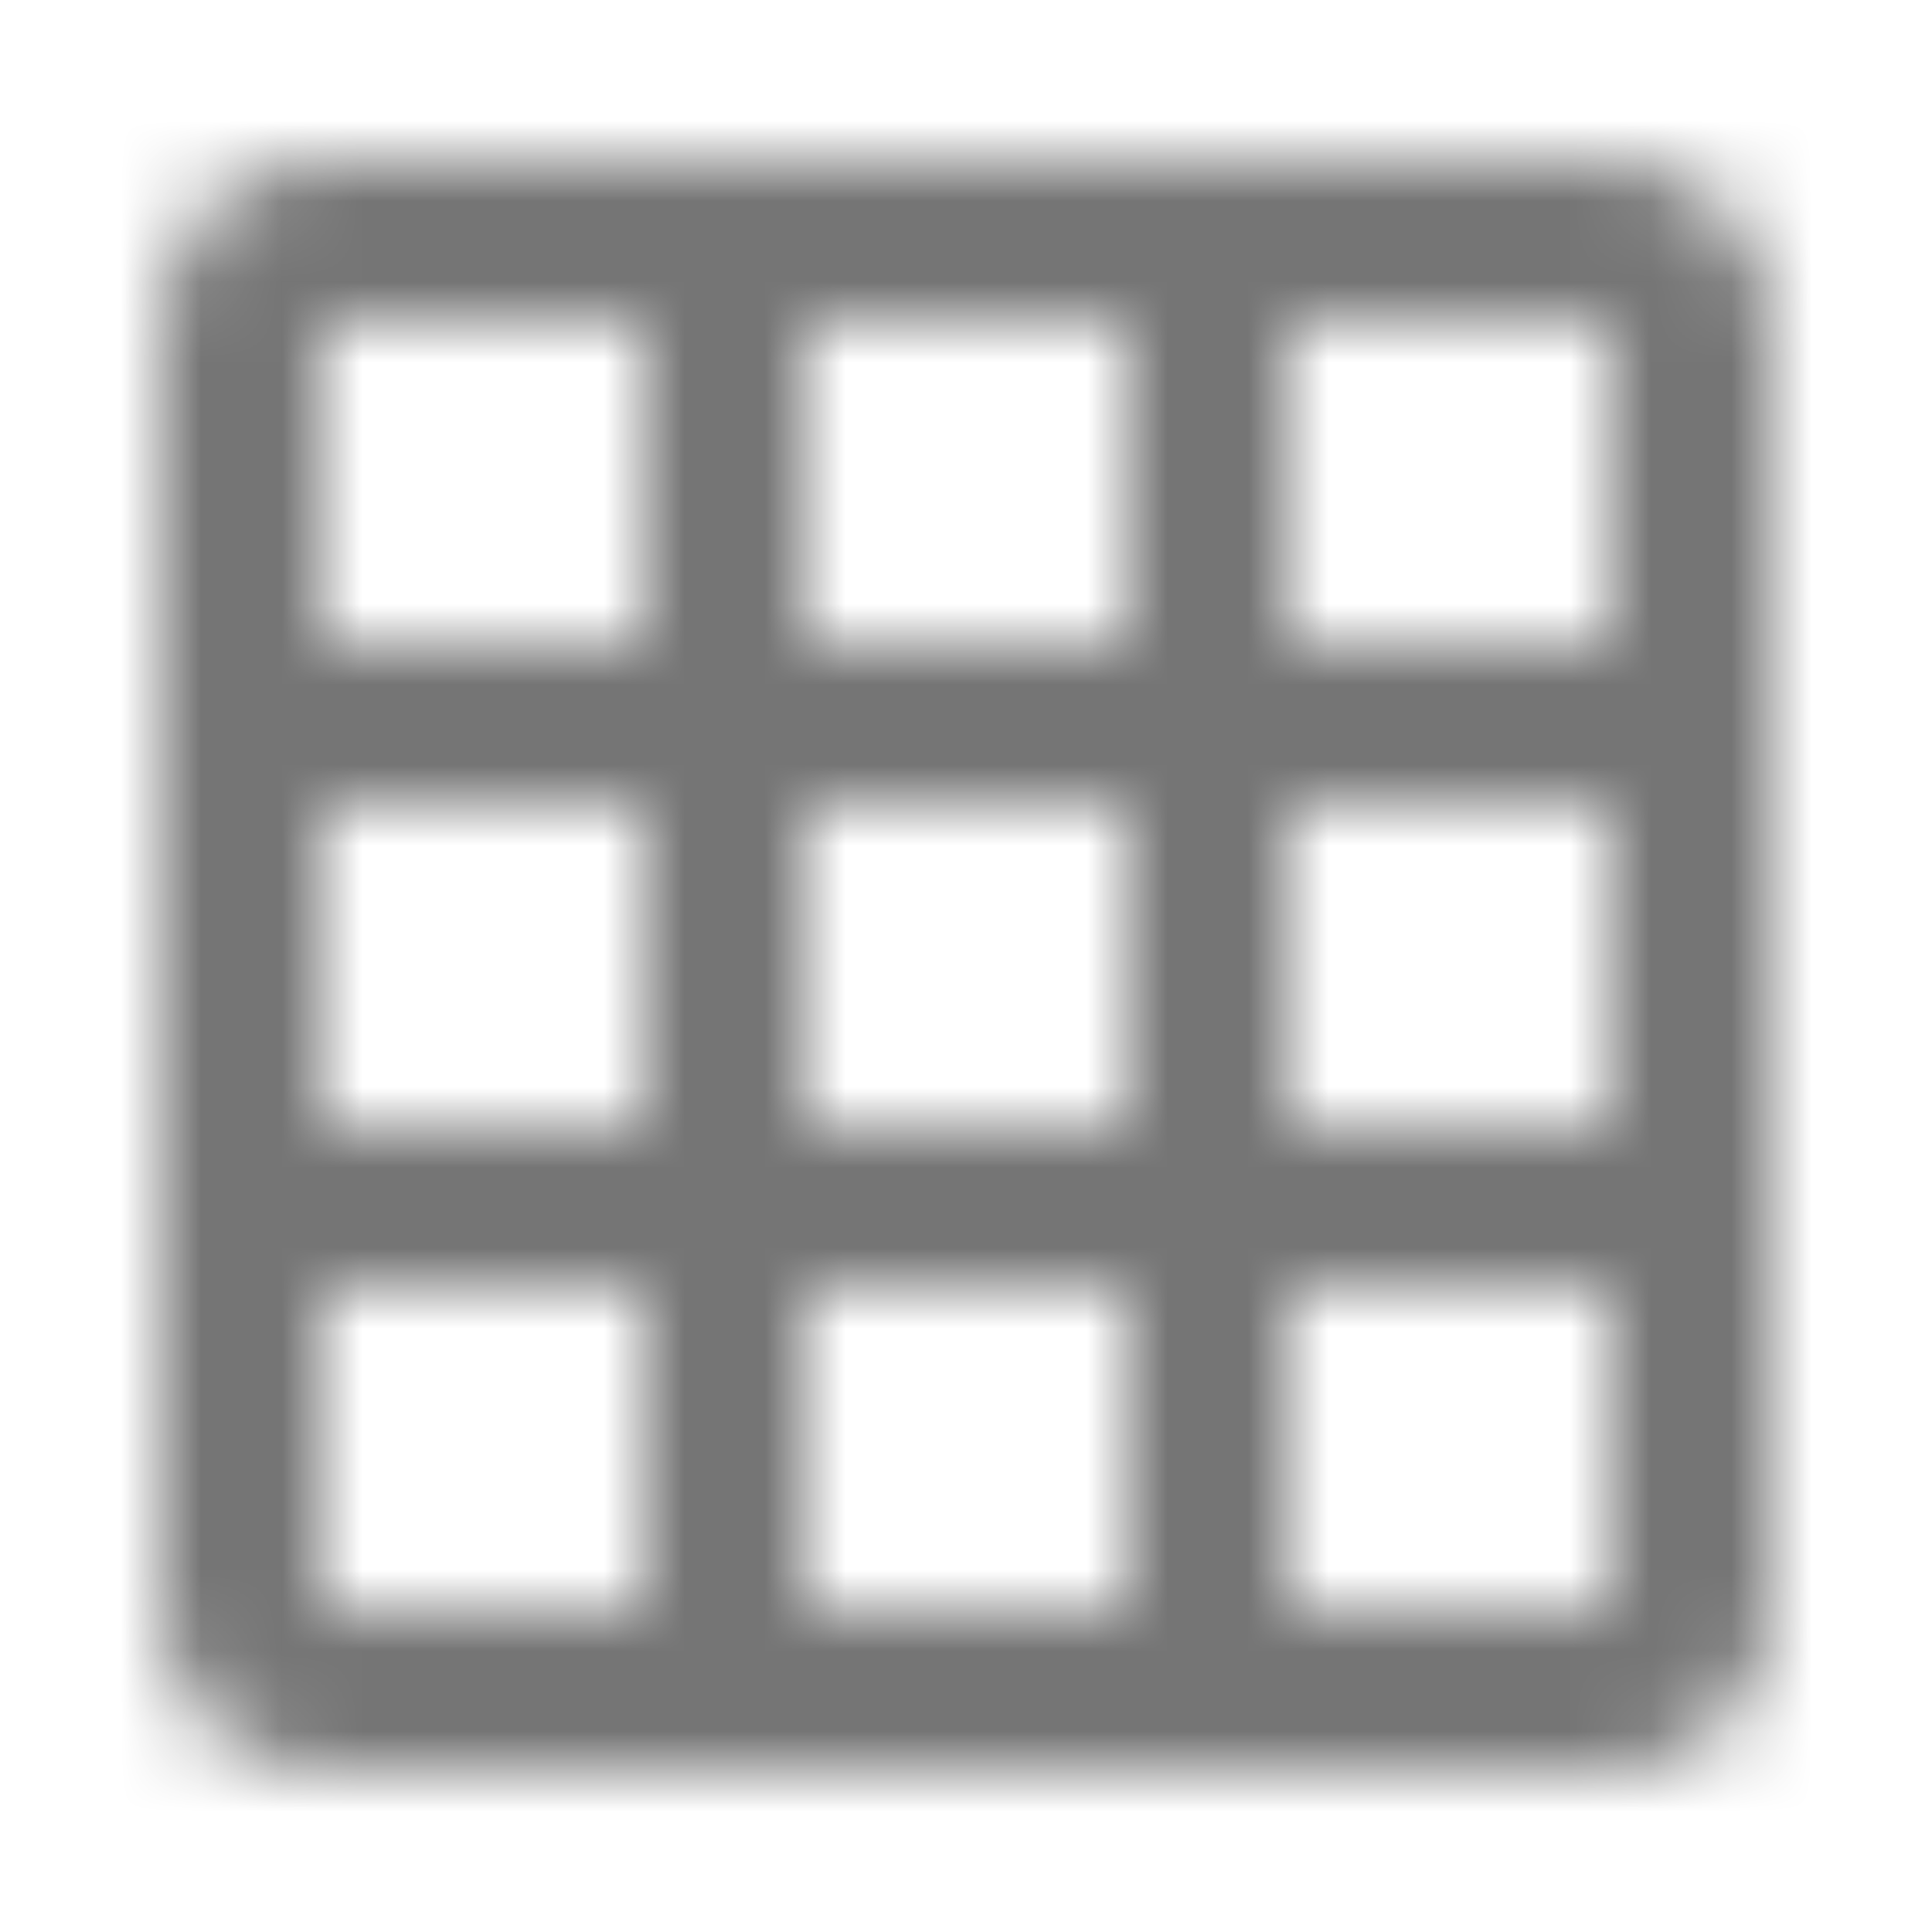 <?xml version="1.0" encoding="UTF-8"?>
<svg width="24px" height="24px" viewBox="0 0 24 24" version="1.1" xmlns="http://www.w3.org/2000/svg" xmlns:xlink="http://www.w3.org/1999/xlink">
    <!-- Generator: Sketch 50 (54983) - http://www.bohemiancoding.com/sketch -->
    <title>icon/image/grid_on_24px</title>
    <desc>Created with Sketch.</desc>
    <defs>
        <path d="M20,2 L4,2 C2.9,2 2,2.9 2,4 L2,20 C2,21.1 2.9,22 4,22 L20,22 C21.1,22 22,21.1 22,20 L22,4 C22,2.9 21.1,2 20,2 Z M8,20 L4,20 L4,16 L8,16 L8,20 Z M8,14 L4,14 L4,10 L8,10 L8,14 Z M8,8 L4,8 L4,4 L8,4 L8,8 Z M14,20 L10,20 L10,16 L14,16 L14,20 Z M14,14 L10,14 L10,10 L14,10 L14,14 Z M14,8 L10,8 L10,4 L14,4 L14,8 Z M20,20 L16,20 L16,16 L20,16 L20,20 Z M20,14 L16,14 L16,10 L20,10 L20,14 Z M20,8 L16,8 L16,4 L20,4 L20,8 Z" id="path-1"></path>
    </defs>
    <g id="icon/image/grid_on_24px" stroke="none" stroke-width="1" fill="none" fill-rule="evenodd">
        <mask id="mask-2" fill="white">
            <use xlink:href="#path-1"></use>
        </mask>
        <g fill-rule="nonzero"></g>
        <g id="✱-/-Color-/-Icons-/-Black-/-Inactive" mask="url(#mask-2)" fill="#000000" fill-opacity="0.54">
            <rect id="Rectangle" x="0" y="0" width="24" height="24"></rect>
        </g>
    </g>
</svg>